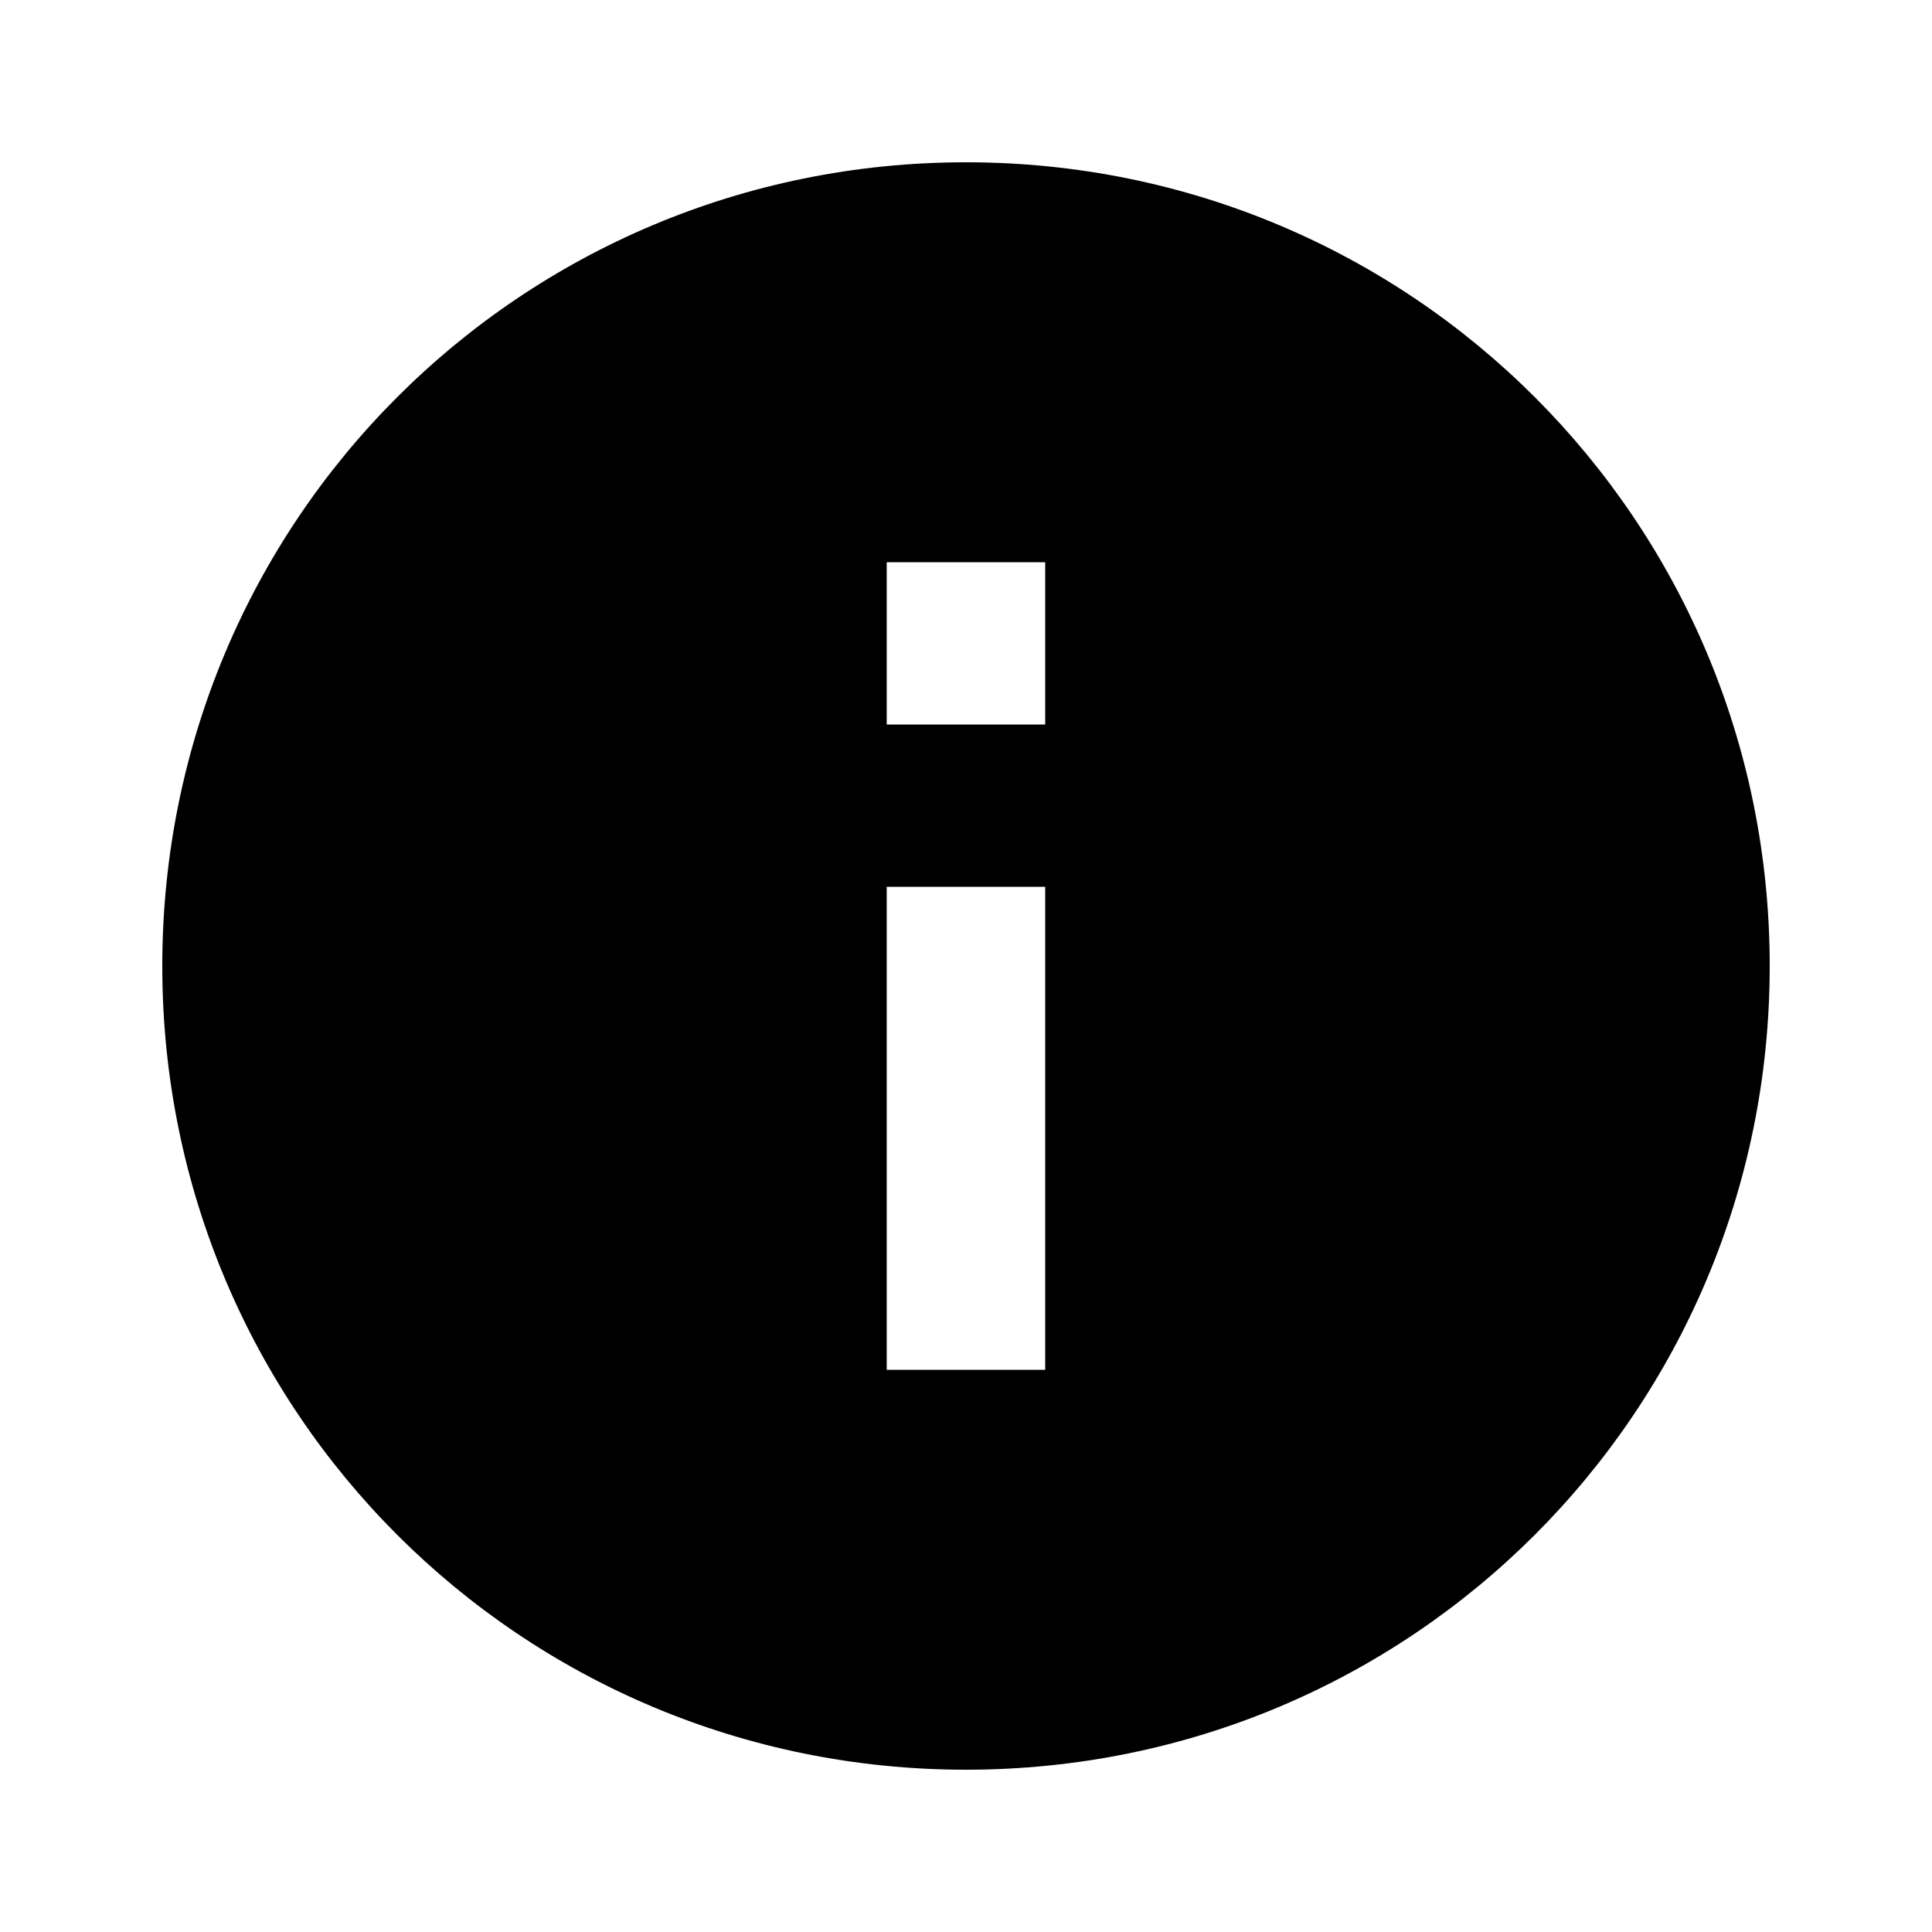 <svg version="1.1" xmlns="http://www.w3.org/2000/svg" xmlns:xlink="http://www.w3.org/1999/xlink" viewBox="0 0 30 30">
<path d="M16.23 11.25v-2.52h-2.461v2.52h2.461zM16.23 21.27v-7.5h-2.461v7.5h2.461zM15 2.52c6.914 0 12.48 5.566 12.48 12.48s-5.566 12.48-12.48 12.48-12.48-5.566-12.48-12.48 5.566-12.48 12.48-12.48z"></path>
</svg>

